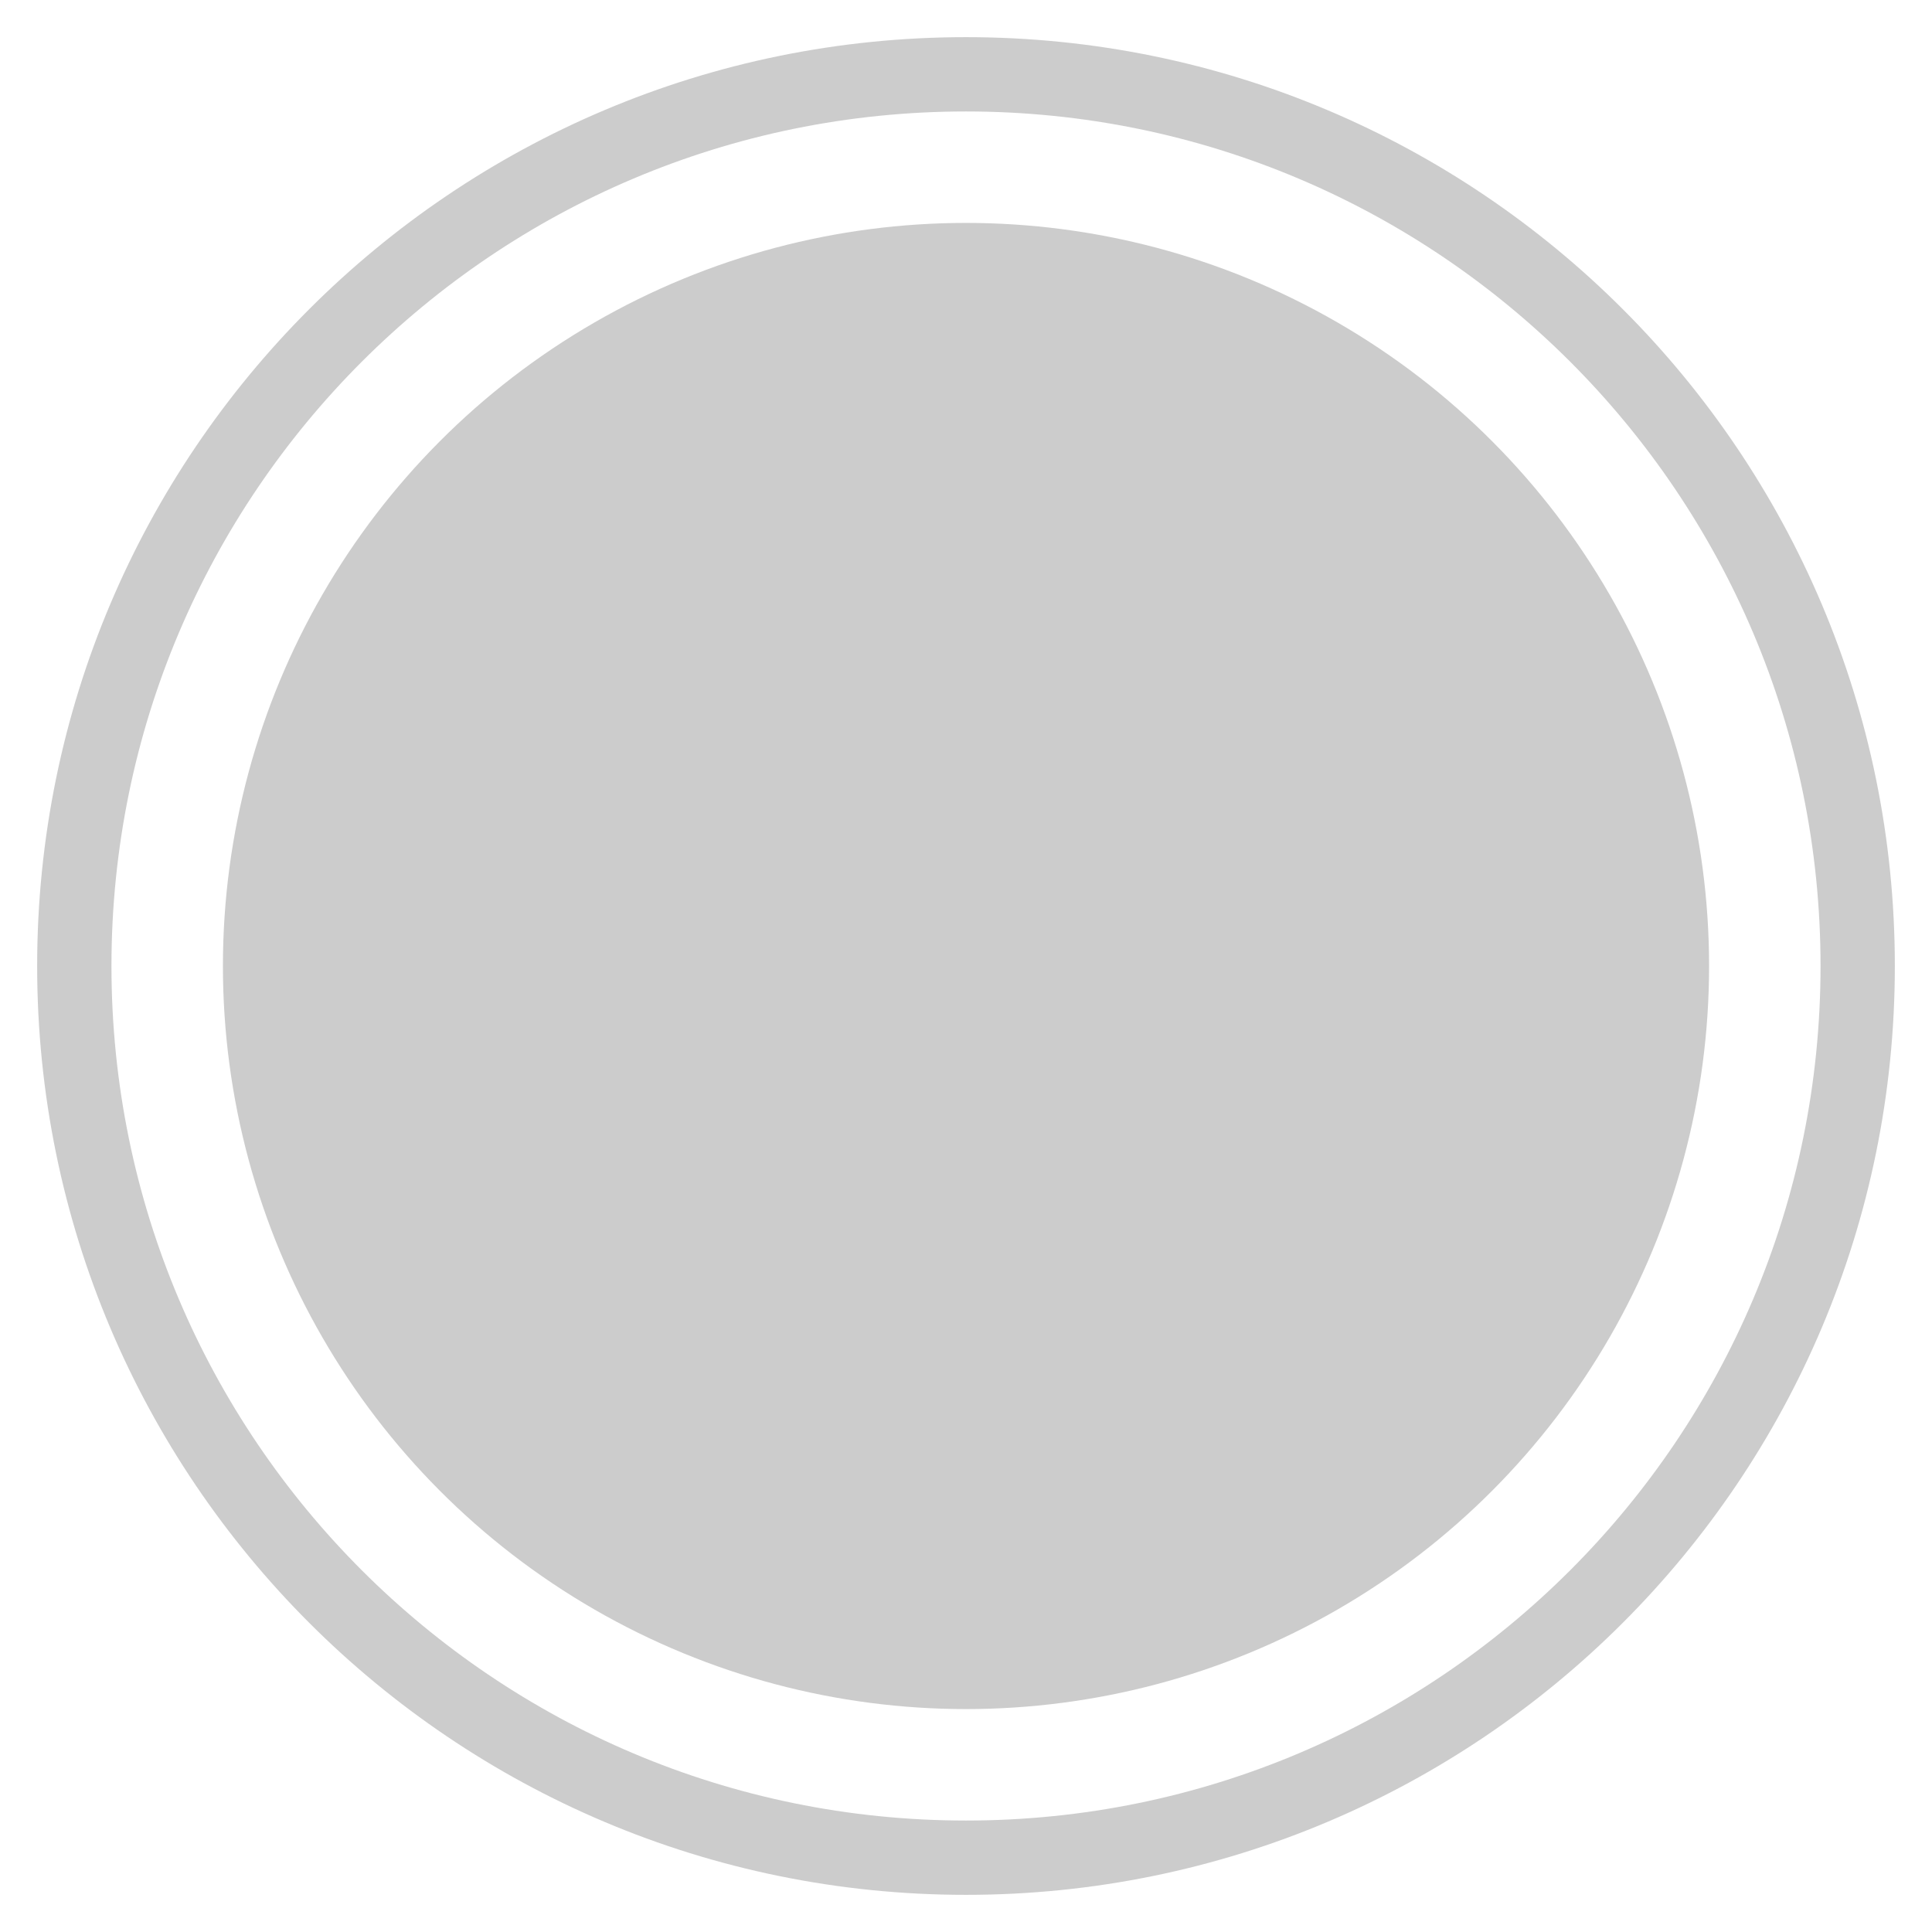 <?xml version="1.0" encoding="UTF-8"?>
<svg width="26px" height="26px" viewBox="0 0 26 26" version="1.1" xmlns="http://www.w3.org/2000/svg" xmlns:xlink="http://www.w3.org/1999/xlink">
    <!-- Generator: Sketch 40.3 (33839) - http://www.bohemiancoding.com/sketch -->
    <title>Group 2</title>
    <desc>Created with Sketch.</desc>
    <defs></defs>
    <g id="Page-1" stroke="none" stroke-width="1" fill="none" fill-rule="evenodd">
        <g id="Group-2" fill="#CCCCCC">
            <path d="M25.5,13 C25.5,6.096 19.904,0.5 13,0.5 C6.096,0.5 0.5,6.096 0.5,13 C0.5,19.904 6.096,25.5 13,25.5 C19.904,25.5 25.5,19.904 25.5,13 Z M1.5,13 C1.5,6.649 6.649,1.5 13,1.5 C19.351,1.5 24.5,6.649 24.5,13 C24.5,19.351 19.351,24.5 13,24.5 C6.649,24.5 1.5,19.351 1.5,13 Z" id="Oval-Copy-4"></path>
            <circle id="Oval-Copy-6" cx="13" cy="13" r="10"></circle>
        </g>
    </g>
</svg>